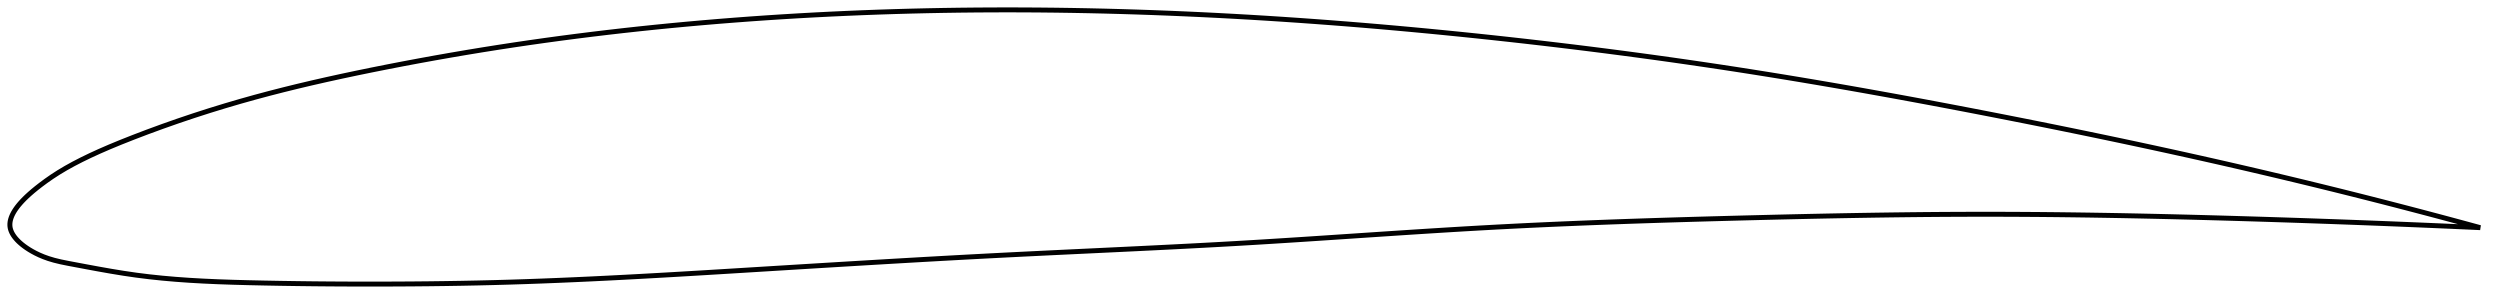<?xml version="1.0" encoding="utf-8" ?>
<svg baseProfile="full" height="123.007" version="1.1" width="1012.106" xmlns="http://www.w3.org/2000/svg" xmlns:ev="http://www.w3.org/2001/xml-events" xmlns:xlink="http://www.w3.org/1999/xlink"><defs /><polygon fill="none" points="1004.106,92.164 1001.079,91.338 997.5,90.365 993.824,89.373 990.044,88.358 986.155,87.321 982.152,86.261 978.028,85.176 973.777,84.066 969.394,82.929 964.87,81.765 960.2,80.573 955.377,79.352 950.395,78.101 945.249,76.821 939.933,75.511 934.445,74.171 928.782,72.803 922.946,71.408 916.94,69.987 910.772,68.545 904.453,67.084 897.999,65.61 891.429,64.128 884.843,62.66 878.316,61.223 871.828,59.81 865.36,58.418 858.897,57.043 852.425,55.681 845.932,54.329 839.41,52.985 832.851,51.648 826.249,50.316 819.605,48.989 812.979,47.679 806.392,46.389 799.84,45.118 793.317,43.864 786.816,42.628 780.333,41.408 773.863,40.205 767.402,39.017 760.946,37.846 754.492,36.691 748.037,35.551 741.578,34.429 735.114,33.323 728.644,32.234 722.165,31.163 715.678,30.111 709.181,29.077 702.675,28.063 696.161,27.069 689.638,26.096 683.108,25.143 676.572,24.209 670.03,23.296 663.482,22.404 656.929,21.531 650.372,20.678 643.812,19.845 637.249,19.031 630.683,18.238 624.115,17.463 617.545,16.708 610.975,15.973 604.403,15.256 597.831,14.559 591.259,13.88 584.687,13.222 578.115,12.583 571.544,11.965 564.974,11.367 558.405,10.79 551.837,10.235 545.271,9.701 538.706,9.189 532.143,8.7 525.582,8.233 519.023,7.788 512.466,7.367 505.912,6.97 499.36,6.596 492.811,6.246 486.265,5.921 479.721,5.62 473.18,5.344 466.642,5.092 460.106,4.867 453.573,4.666 447.043,4.492 440.514,4.343 433.988,4.221 427.463,4.125 420.94,4.056 414.417,4.014 407.895,4.0 401.373,4.013 394.851,4.054 388.328,4.123 381.804,4.221 375.279,4.347 368.753,4.502 362.227,4.686 355.701,4.9 349.177,5.142 342.654,5.415 336.135,5.717 329.619,6.049 323.11,6.411 316.608,6.804 310.116,7.226 303.634,7.678 297.166,8.161 290.713,8.673 284.277,9.216 277.858,9.789 271.456,10.392 265.071,11.026 258.702,11.69 252.348,12.386 246.006,13.114 239.675,13.874 233.35,14.667 227.028,15.493 220.705,16.355 214.377,17.252 208.038,18.186 201.682,19.16 195.303,20.173 188.899,21.228 182.47,22.325 176.027,23.461 169.583,24.634 163.157,25.841 156.775,27.077 150.466,28.334 144.257,29.609 138.161,30.902 132.177,32.216 126.292,33.556 120.483,34.93 114.719,36.35 108.958,37.829 103.149,39.385 97.225,41.046 91.122,42.837 84.807,44.777 78.428,46.83 72.142,48.946 65.795,51.178 59.639,53.435 53.975,55.595 48.876,57.612 44.318,59.496 40.214,61.278 36.468,62.995 33.002,64.678 29.753,66.356 26.665,68.063 23.714,69.826 20.994,71.588 18.607,73.253 16.561,74.768 14.809,76.133 13.311,77.362 12.018,78.481 10.891,79.511 9.901,80.471 9.025,81.373 8.248,82.227 7.556,83.042 6.941,83.822 6.396,84.574 5.915,85.3 5.493,86.004 5.127,86.69 4.815,87.358 4.554,88.012 4.344,88.653 4.183,89.284 4.072,89.905 4.011,90.518 4.0,91.124 4.041,91.725 4.137,92.323 4.288,92.919 4.494,93.514 4.754,94.11 5.069,94.707 5.44,95.307 5.868,95.912 6.355,96.522 6.905,97.139 7.522,97.764 8.21,98.399 8.977,99.045 9.831,99.704 10.783,100.377 11.846,101.066 13.04,101.772 14.385,102.494 15.91,103.228 17.641,103.959 19.619,104.672 21.907,105.357 24.572,106.006 27.671,106.634 31.247,107.307 35.342,108.076 39.924,108.921 44.866,109.794 49.994,110.635 55.181,111.393 60.406,112.047 65.702,112.605 71.102,113.078 76.638,113.474 82.339,113.799 88.228,114.063 94.323,114.274 100.625,114.445 107.114,114.588 113.746,114.711 120.466,114.813 127.225,114.894 133.983,114.953 140.709,114.99 147.389,115.007 154.019,115.004 160.604,114.983 167.157,114.942 173.689,114.88 180.207,114.796 186.719,114.69 193.231,114.559 199.748,114.403 206.274,114.221 212.81,114.011 219.361,113.775 225.926,113.515 232.508,113.233 239.108,112.93 245.727,112.607 252.365,112.267 259.023,111.91 265.7,111.54 272.396,111.157 279.109,110.763 285.839,110.36 292.584,109.951 299.34,109.537 306.107,109.121 312.88,108.704 319.657,108.287 326.432,107.871 333.208,107.457 339.981,107.046 346.749,106.638 353.51,106.234 360.264,105.835 367.008,105.442 373.744,105.055 380.469,104.676 387.186,104.304 393.893,103.941 400.591,103.587 407.282,103.242 413.967,102.906 420.645,102.578 427.319,102.255 433.988,101.935 440.654,101.618 447.316,101.301 453.975,100.983 460.63,100.662 467.283,100.335 473.932,100.003 480.578,99.662 487.221,99.312 493.859,98.95 500.493,98.575 507.121,98.185 513.743,97.781 520.358,97.365 526.967,96.94 533.569,96.507 540.166,96.069 546.756,95.629 553.341,95.189 559.922,94.75 566.5,94.316 573.075,93.888 579.651,93.469 586.227,93.061 592.807,92.665 599.391,92.285 605.984,91.923 612.586,91.579 619.2,91.253 625.828,90.944 632.47,90.651 639.128,90.373 645.801,90.11 652.49,89.859 659.194,89.621 665.91,89.394 672.638,89.178 679.375,88.972 686.118,88.775 692.863,88.585 699.607,88.403 706.344,88.226 713.07,88.056 719.782,87.892 726.474,87.736 733.147,87.588 739.8,87.45 746.431,87.322 753.044,87.205 759.639,87.099 766.22,87.006 772.791,86.925 779.357,86.858 785.924,86.806 792.498,86.769 799.087,86.749 805.699,86.745 812.346,86.759 819.036,86.791 825.774,86.839 832.548,86.904 839.281,86.985 845.967,87.079 852.612,87.187 859.227,87.306 865.822,87.438 872.412,87.581 879.014,87.734 885.648,87.899 892.338,88.074 899.096,88.261 905.778,88.453 912.319,88.649 918.699,88.847 924.905,89.046 930.926,89.246 936.758,89.445 942.401,89.643 947.857,89.84 953.129,90.035 958.223,90.228 963.146,90.418 967.905,90.606 972.508,90.792 976.962,90.975 981.275,91.156 985.455,91.334 989.507,91.509 993.44,91.682 997.259,91.852 1000.971,92.02 1004.106,92.164" stroke="black" stroke-width="2.0" /></svg>